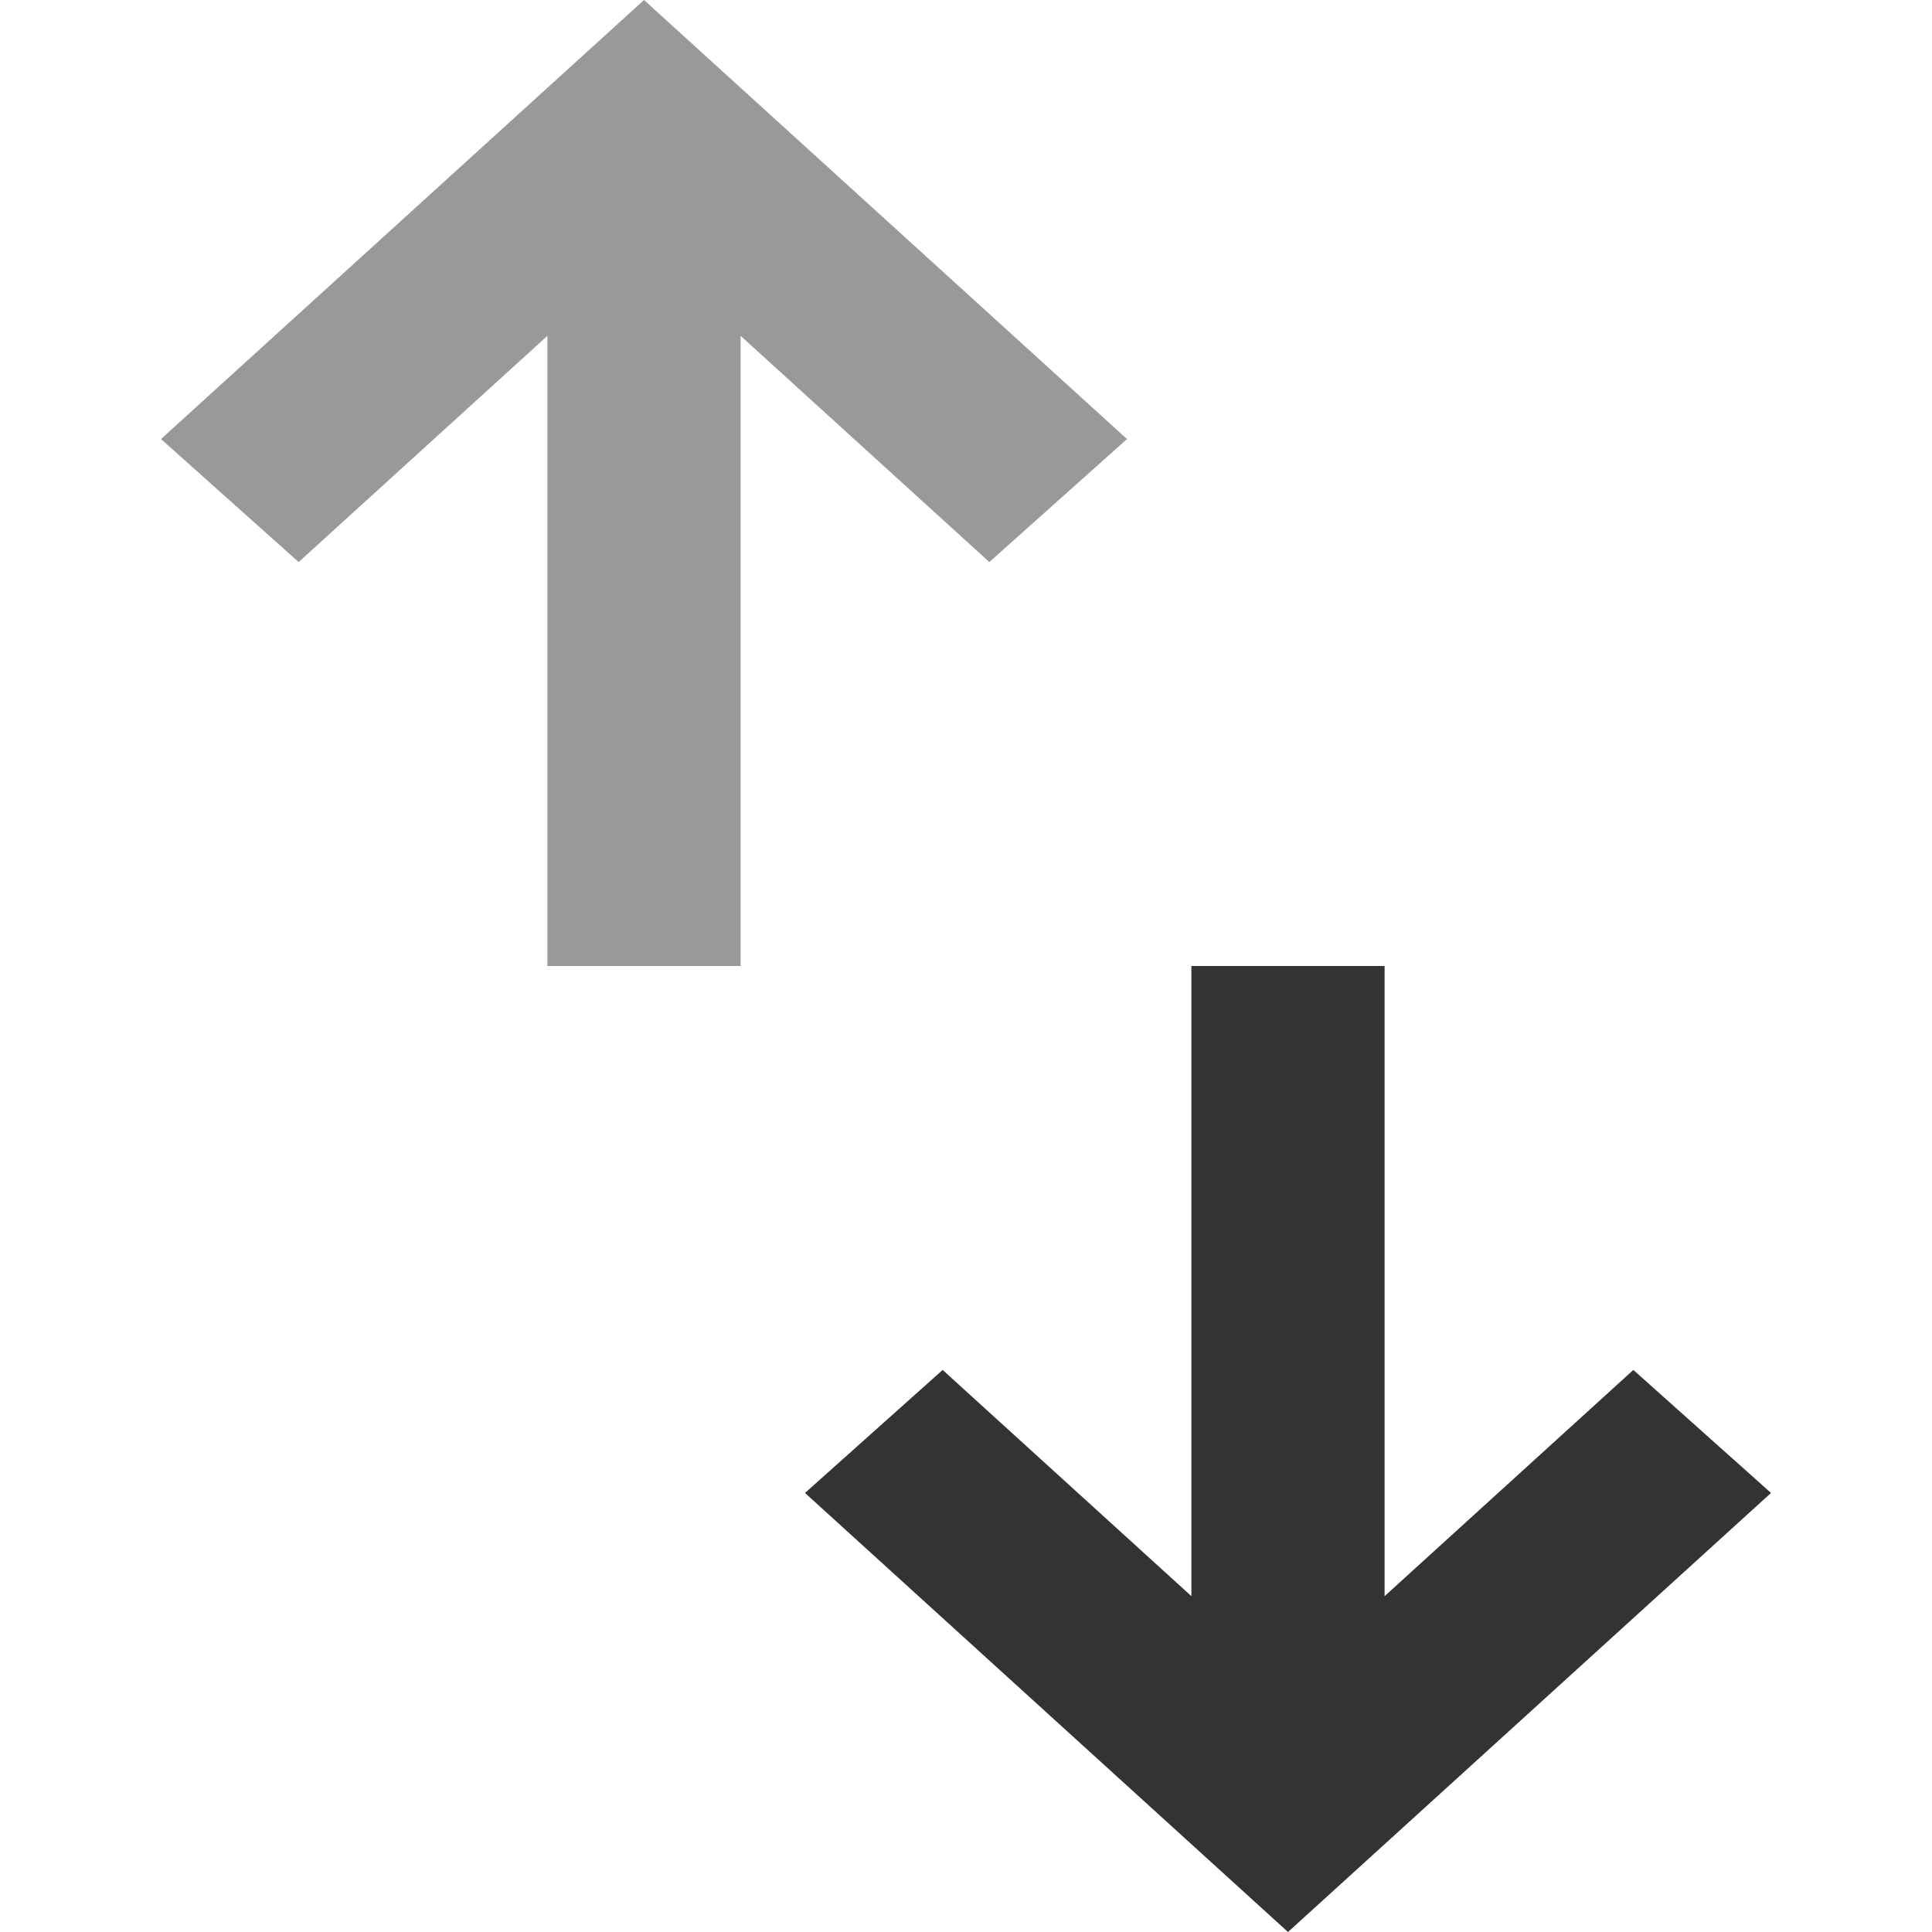 <svg width="18" height="18" viewBox="0 0 10 12" fill="none" xmlns="http://www.w3.org/2000/svg">
<path d="M3.6 6L3.6 2.086L5.145 3.491L6 2.727L3 2.38426e-07L7.39105e-07 2.727L0.855 3.491L2.4 2.086L2.4 6L3.6 6Z" fill="#999999"/>
<path d="M7.6 6L7.6 9.914L9.145 8.509L10 9.273L7 12L4 9.273L4.855 8.509L6.4 9.914L6.4 6L7.6 6Z" fill="#333333"/>
</svg>
